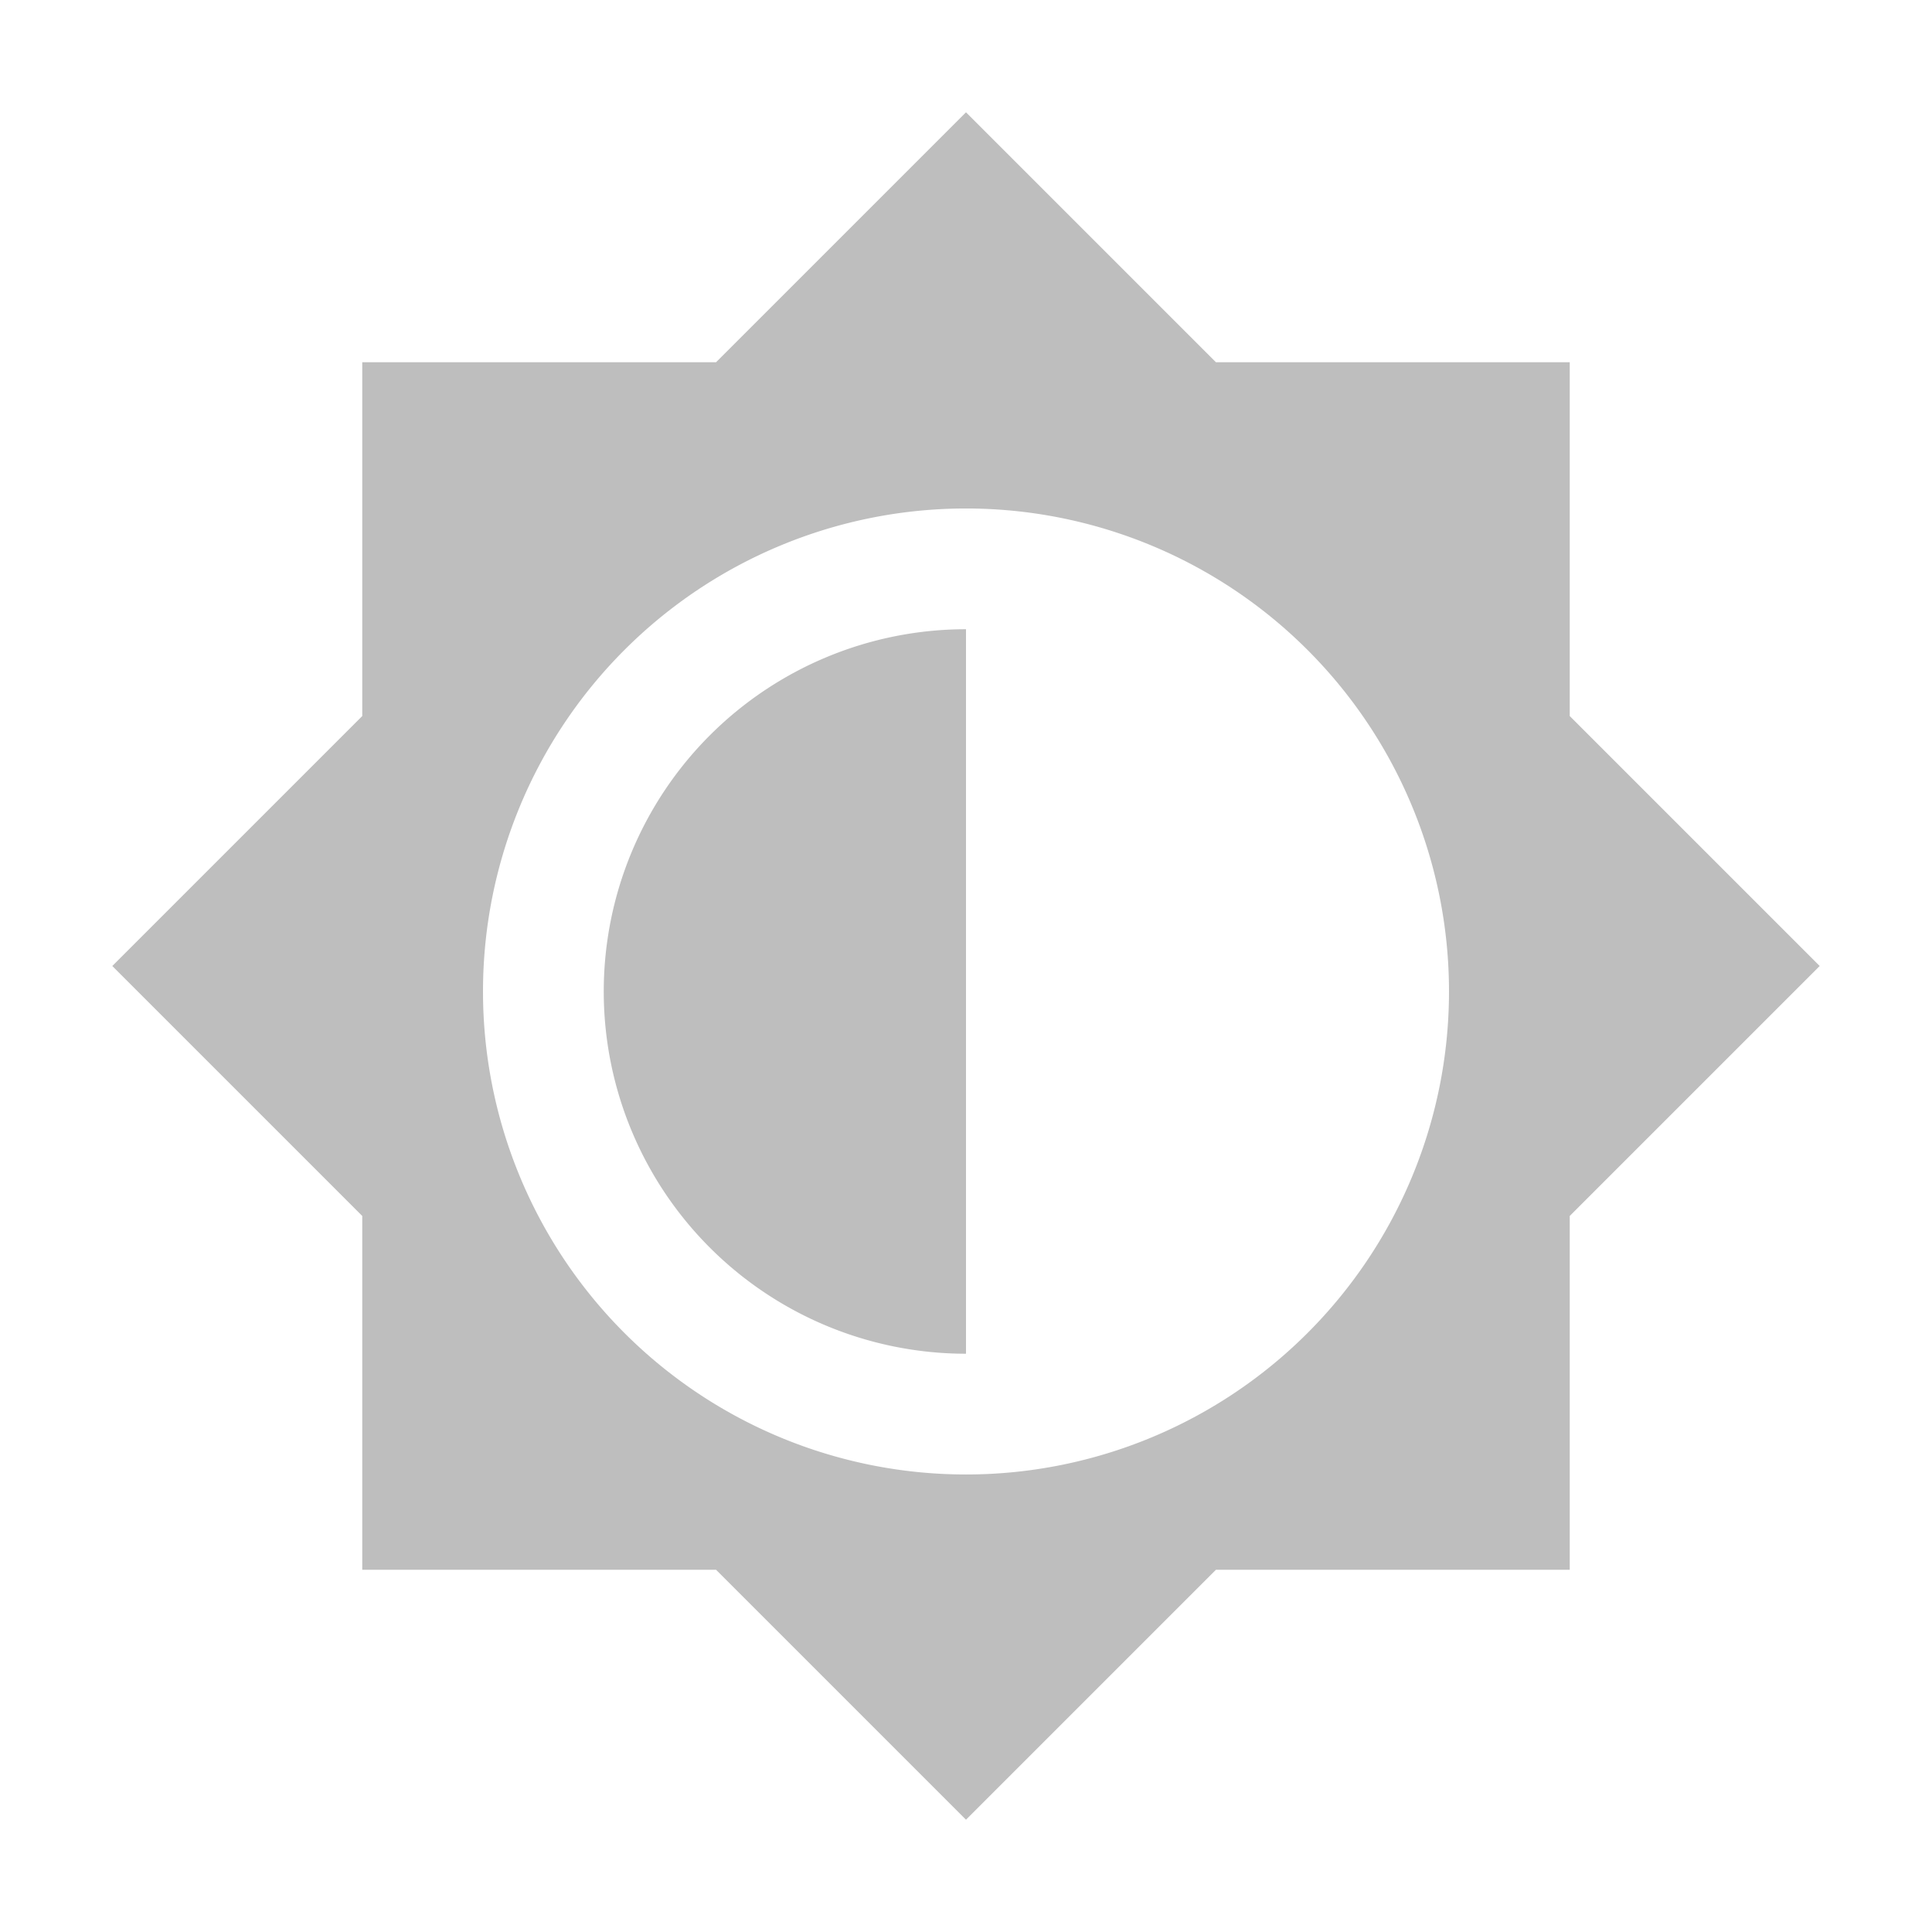 <svg xmlns="http://www.w3.org/2000/svg" viewBox="0 0 16 16">
  <path fill="#bebebe" d="M8 .93L5.93 3H3v2.93L.93 8 3 10.07V13h2.93L8 15.07 10.07 13H13v-2.93L15.07 8 13 5.93V3h-2.93zm0 3.281a4 4 0 1 1 0 8 4 4 0 0 1 0-8zm0 1a3 3 0 1 0 0 6z"/>
</svg>
